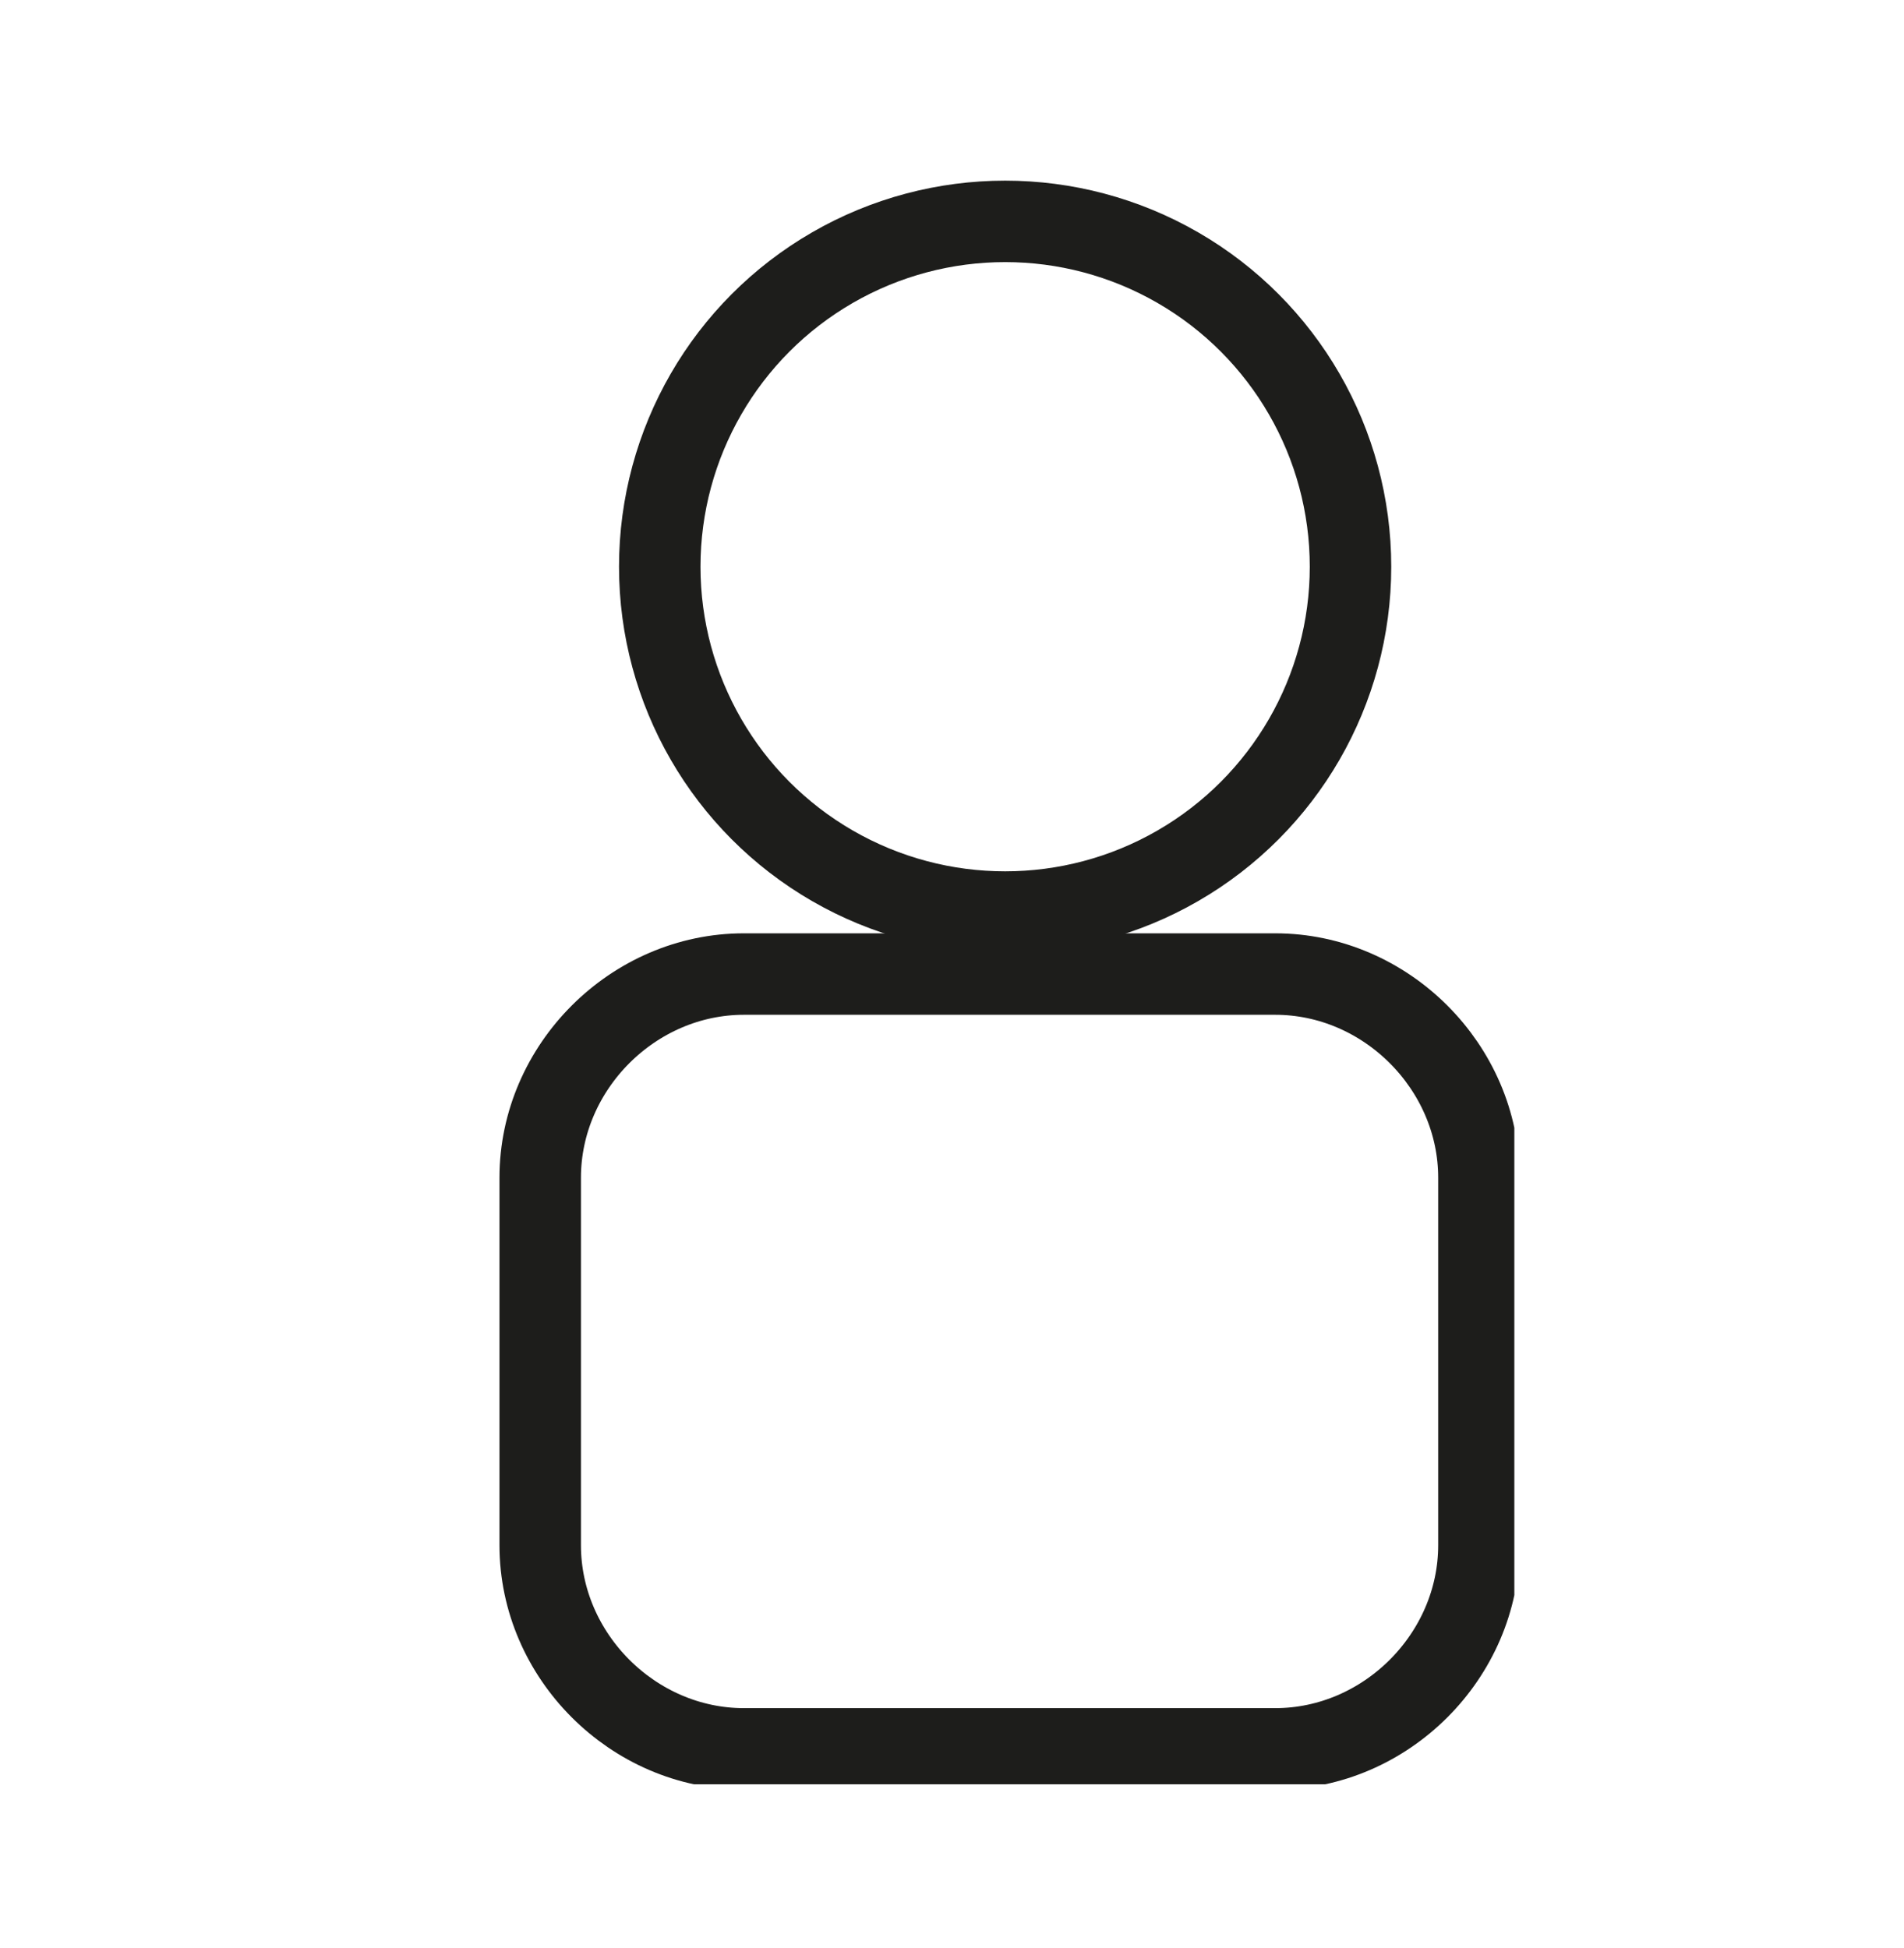 <?xml version="1.0" encoding="utf-8"?>
<!-- Generator: Adobe Illustrator 28.1.0, SVG Export Plug-In . SVG Version: 6.00 Build 0)  -->
<svg version="1.1" id="Layer_1" xmlns="http://www.w3.org/2000/svg" xmlns:xlink="http://www.w3.org/1999/xlink" x="0px" y="0px"
	 viewBox="0 0 43 44" style="enable-background:new 0 0 43 44;" xml:space="preserve">
<style type="text/css">
	.st0{clip-path:url(#SVGID_00000106846016720581184660000000028633252393858985_);fill:none;stroke:#1D1D1B;stroke-width:1.84;}
</style>
<g>
	<defs>
		<rect id="SVGID_1_" x="11.2" y="4" width="23" height="36.3"/>
	</defs>
	<clipPath id="SVGID_00000148659235975407085260000006367236067603864505_">
		<use xlink:href="#SVGID_1_"  style="overflow:visible;"/>
	</clipPath>
	
		<circle style="clip-path:url(#SVGID_00000148659235975407085260000006367236067603864505_);fill:none;stroke:#1D1D1B;stroke-width:1.84;" cx="22.7" cy="12.8" r="7.8"/>
	
		<path style="clip-path:url(#SVGID_00000148659235975407085260000006367236067603864505_);fill:none;stroke:#1D1D1B;stroke-width:1.84;" d="
		M16.8,22c-2.5,0-4.6,2.1-4.6,4.6v8.3c0,2.5,2.1,4.6,4.6,4.6h12c2.5,0,4.6-2.1,4.6-4.6v-8.3c0-2.5-2.1-4.6-4.6-4.6H16.8z"/>
</g>
</svg>
